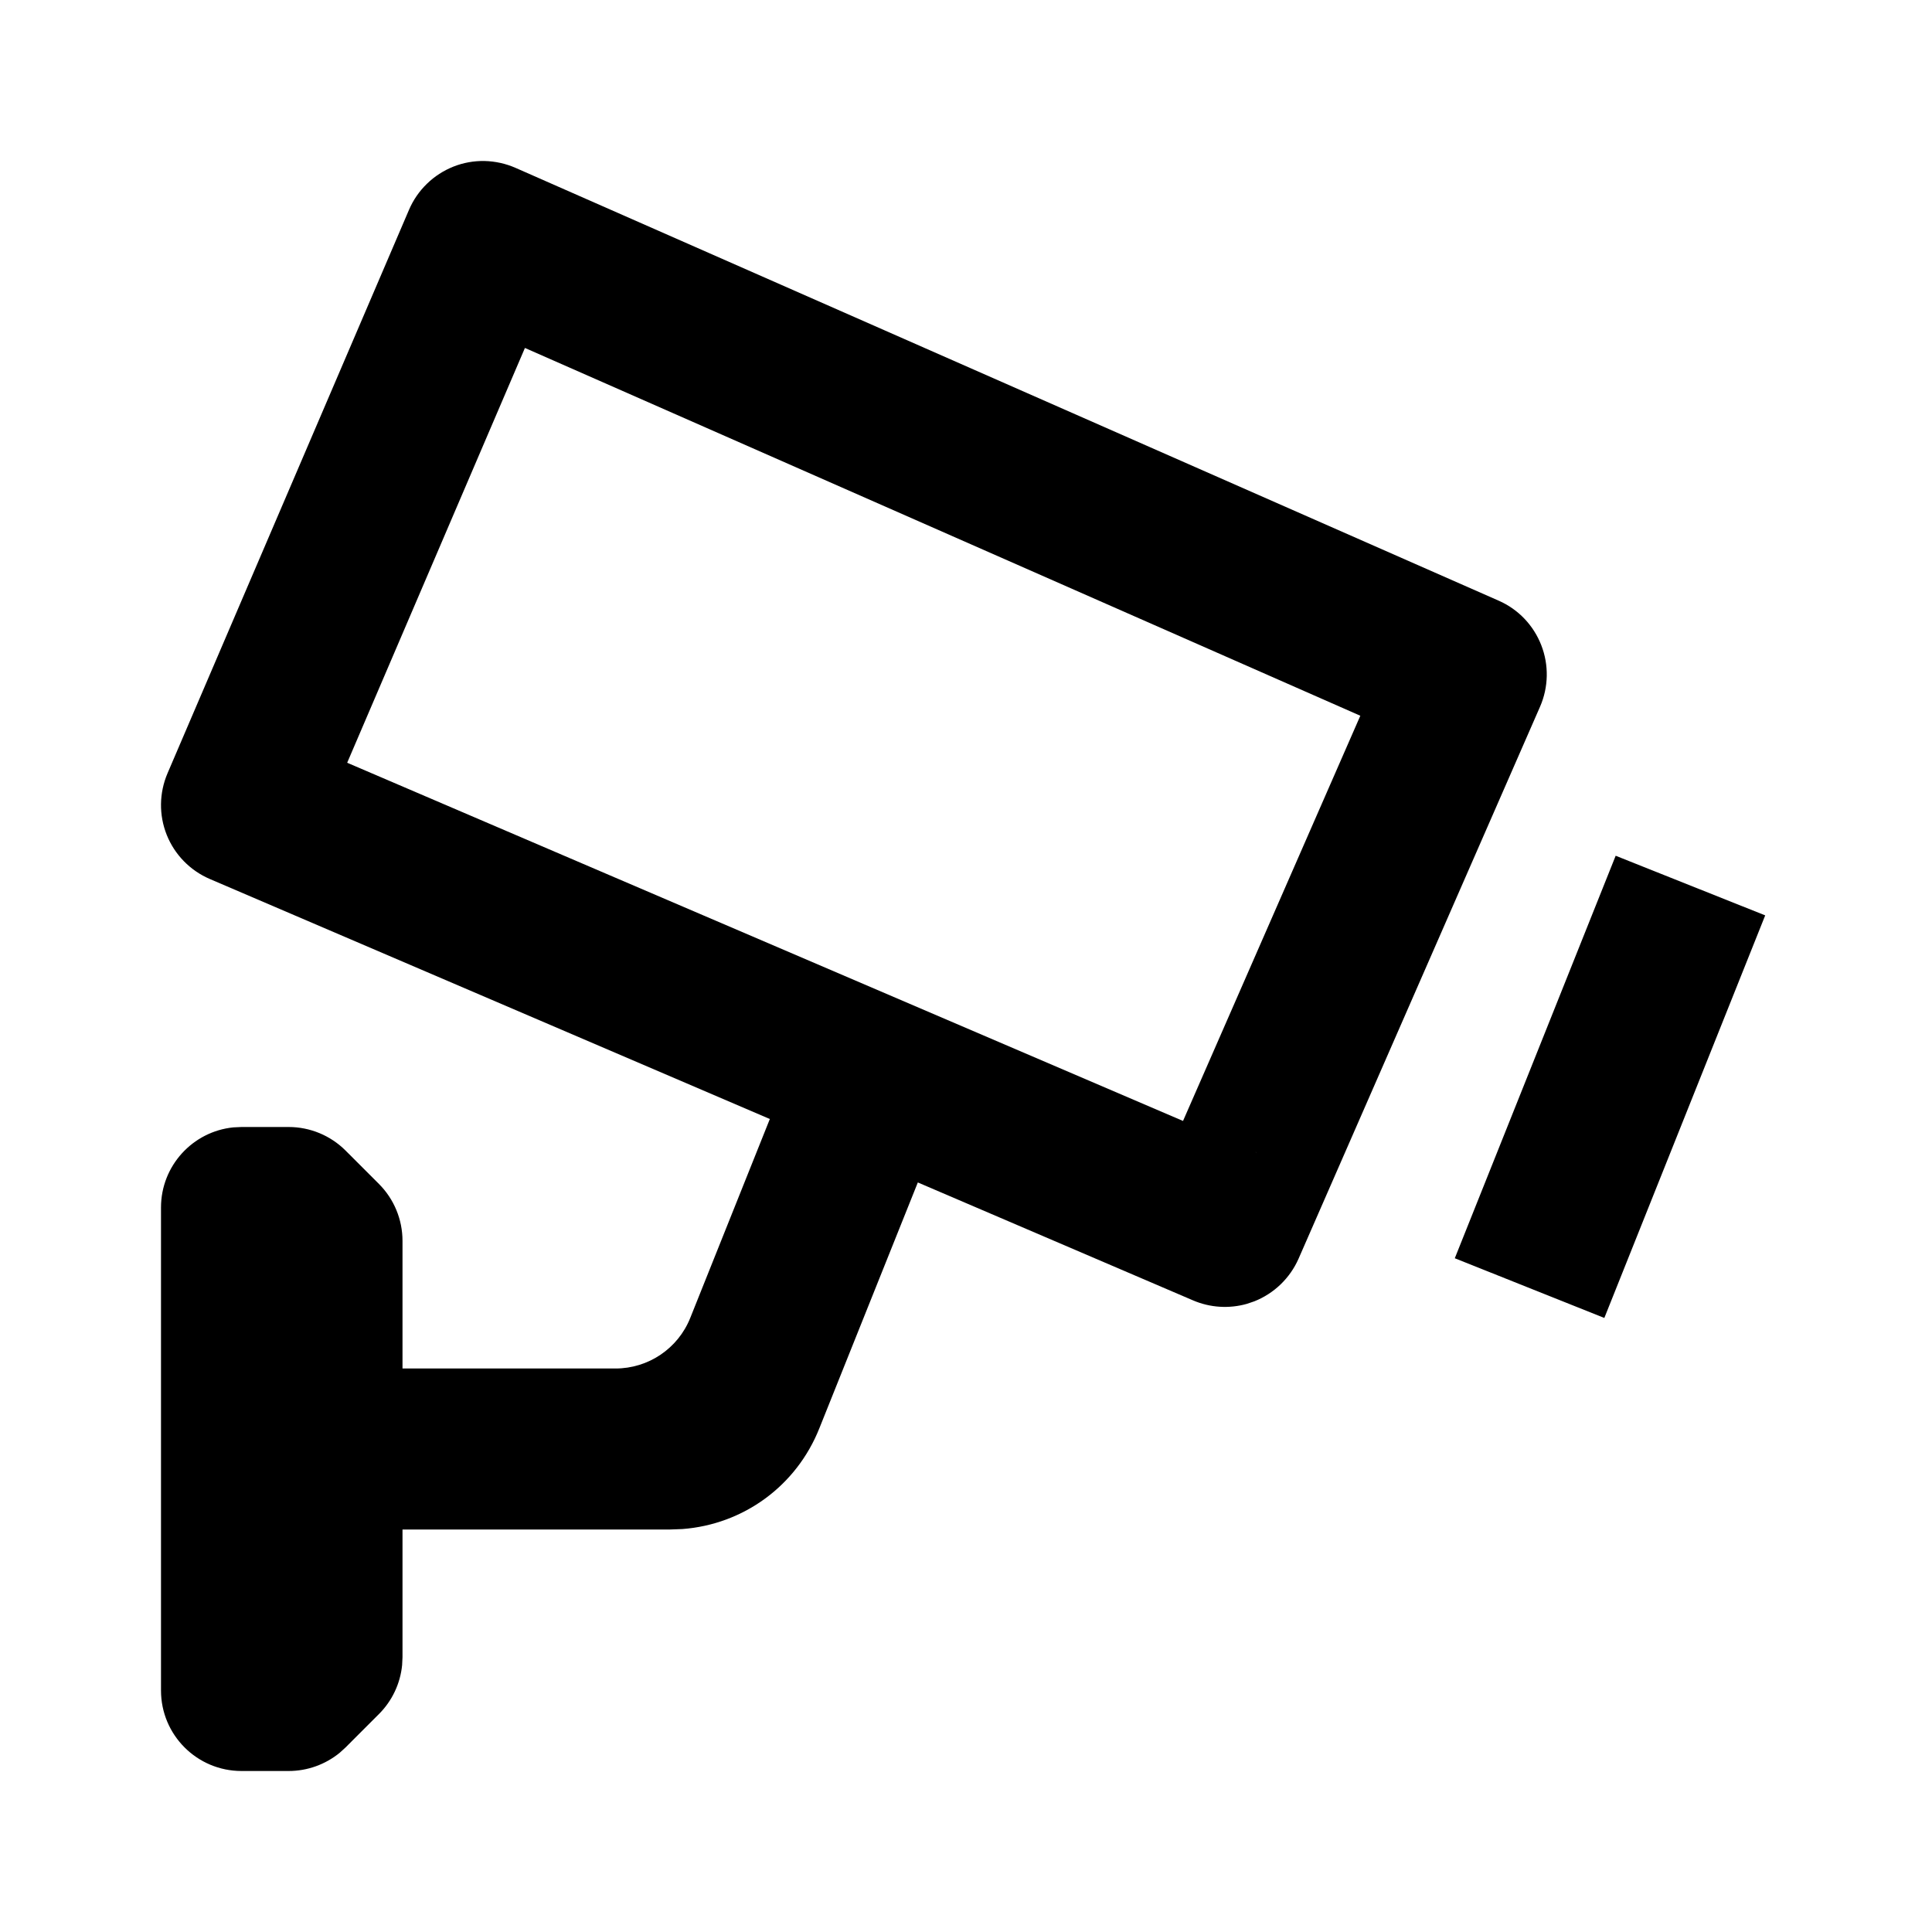 <svg width="30" height="30" viewBox="0 0 30 30" fill="none" xmlns="http://www.w3.org/2000/svg">
<path d="M27.41 14.214L24.912 20.465L22.59 19.538L25.088 13.288L27.41 14.214ZM19.509 17.895H19.512C19.505 17.892 19.499 17.89 19.492 17.887L19.509 17.895ZM5.391 11.844L18.37 17.406L21.123 11.114L8.151 5.403L5.391 11.844ZM6.244 25.856C6.216 26.142 6.089 26.411 5.884 26.616L5.366 27.134L5.275 27.217C5.052 27.399 4.773 27.5 4.482 27.5H3.75C3.06 27.5 2.5 26.941 2.5 26.25V18.75C2.5 18.103 2.992 17.57 3.622 17.506L3.75 17.5H4.482C4.814 17.5 5.132 17.632 5.366 17.866L5.884 18.384C6.118 18.618 6.25 18.936 6.25 19.268V21.25H9.557C10.068 21.25 10.528 20.94 10.718 20.465L11.954 17.376L3.258 13.649C2.953 13.518 2.712 13.272 2.589 12.964C2.466 12.656 2.471 12.313 2.601 12.008L6.351 3.258C6.416 3.106 6.511 2.968 6.63 2.853C6.748 2.738 6.888 2.648 7.041 2.587C7.195 2.526 7.359 2.497 7.524 2.5C7.69 2.504 7.853 2.54 8.004 2.606L23.273 9.328C23.576 9.461 23.813 9.71 23.933 10.019C24.053 10.327 24.046 10.67 23.914 10.973L20.164 19.545C20.031 19.847 19.784 20.085 19.477 20.207L19.362 20.246C19.086 20.324 18.791 20.306 18.525 20.192L14.252 18.361L12.723 22.178C12.367 23.073 11.545 23.671 10.596 23.743L10.404 23.75H6.25V25.733L6.244 25.856Z" fill="black"/>
</svg>
